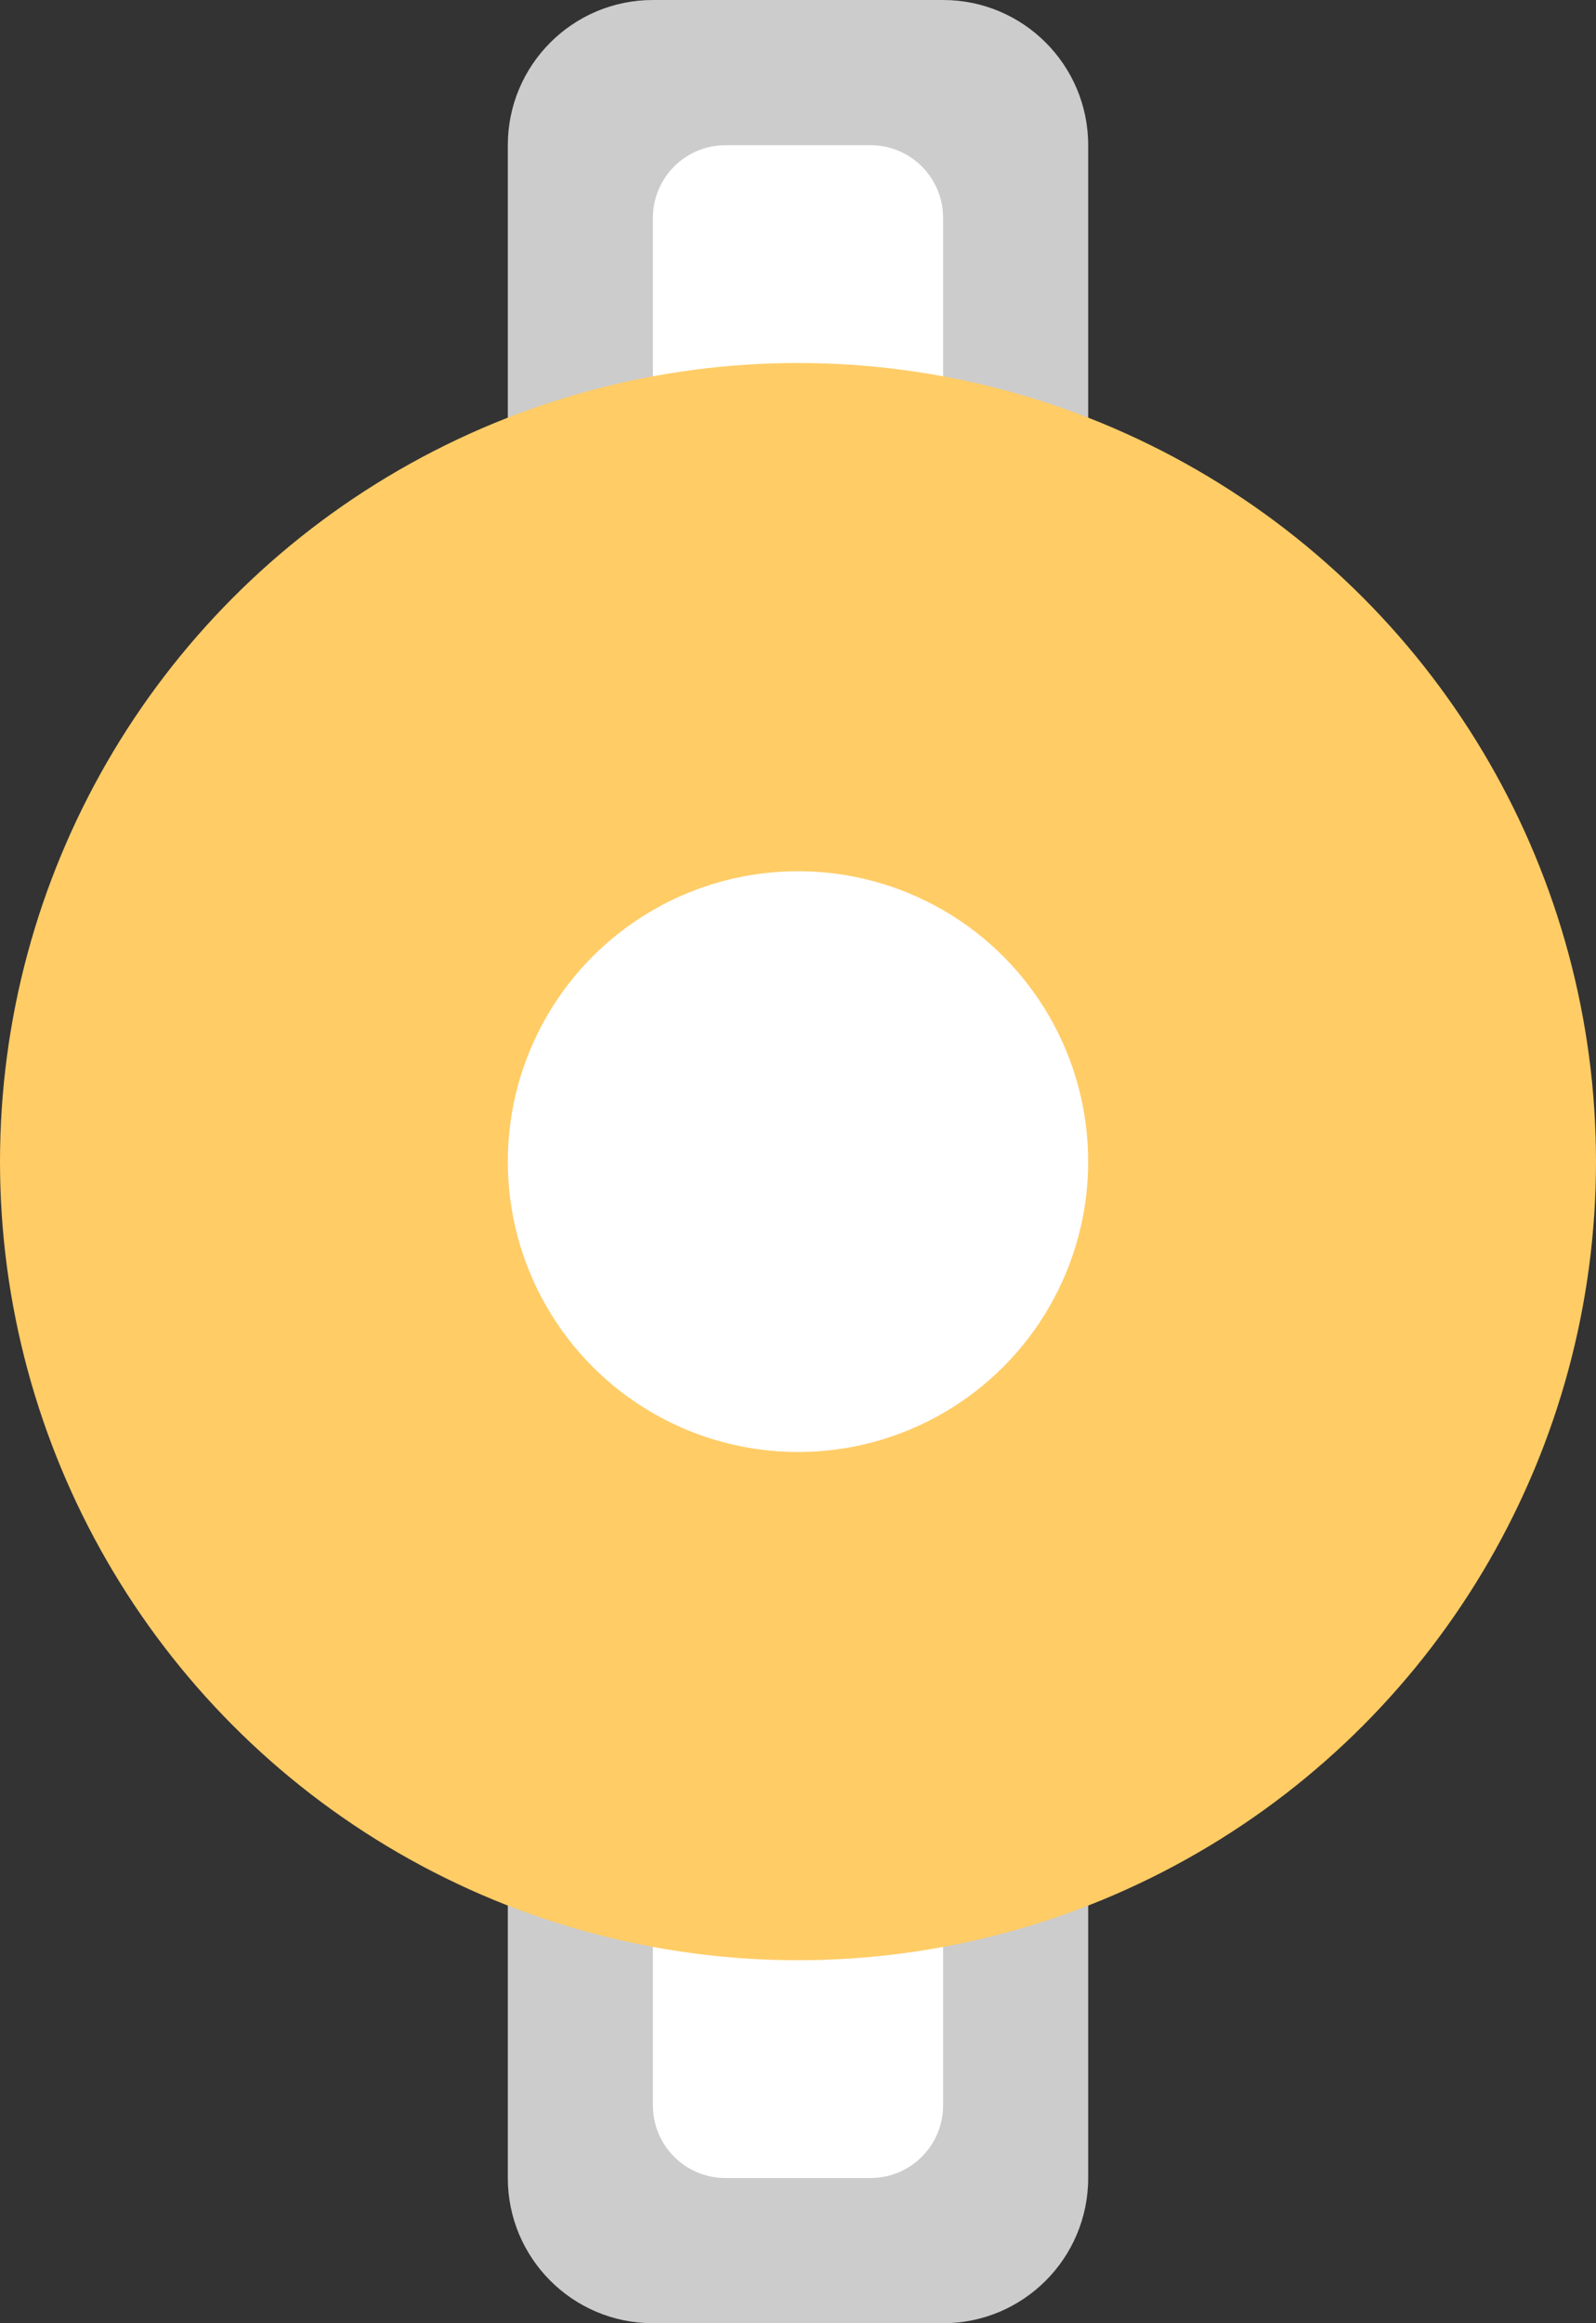 <?xml version="1.0" encoding="iso-8859-1"?>
<!-- Generator: Adobe Illustrator 16.0.0, SVG Export Plug-In . SVG Version: 6.00 Build 0)  -->
<!DOCTYPE svg PUBLIC "-//W3C//DTD SVG 1.1//EN" "http://www.w3.org/Graphics/SVG/1.1/DTD/svg11.dtd">
<svg version="1.1" id="Layer_1" xmlns="http://www.w3.org/2000/svg" xmlns:xlink="http://www.w3.org/1999/xlink" x="0px" y="0px"
	 width="44px" height="64px" viewBox="0 0 44 64" style="enable-background:new 0 0 44 64;" xml:space="preserve">
<rect x="0" y="0" width="44" height="64" fill="#333333" stroke="none"/>
<g id="Slider_2_">
	<g>
		<path style="fill:#CCCCCC;" d="M26,0h-8c-2.209,0-4,1.791-4,4v56c0,2.21,1.791,4,4,4h8c2.209,0,4-1.79,4-4V4
			C30,1.791,28.209,0,26,0z"/>
	</g>
</g>
<g id="Container_28_">
	<g>
		<path style="fill:#FFFFFF;" d="M24,4h-4c-1.104,0-2,0.896-2,2v52c0,1.104,0.896,2,2,2h4c1.104,0,2-0.896,2-2V6
			C26,4.896,25.104,4,24,4z"/>
	</g>
</g>
<g id="Button_2_">
	<g>
		<circle style="fill:#FFCC66;" cx="22" cy="32" r="22"/>
	</g>
</g>
<g id="Container_29_">
	<g>
		<circle style="fill:#FFFFFF;" cx="22" cy="32" r="8"/>
	</g>
</g>
<g>
</g>
<g>
</g>
<g>
</g>
<g>
</g>
<g>
</g>
<g>
</g>
<g>
</g>
<g>
</g>
<g>
</g>
<g>
</g>
<g>
</g>
<g>
</g>
<g>
</g>
<g>
</g>
<g>
</g>
</svg>
